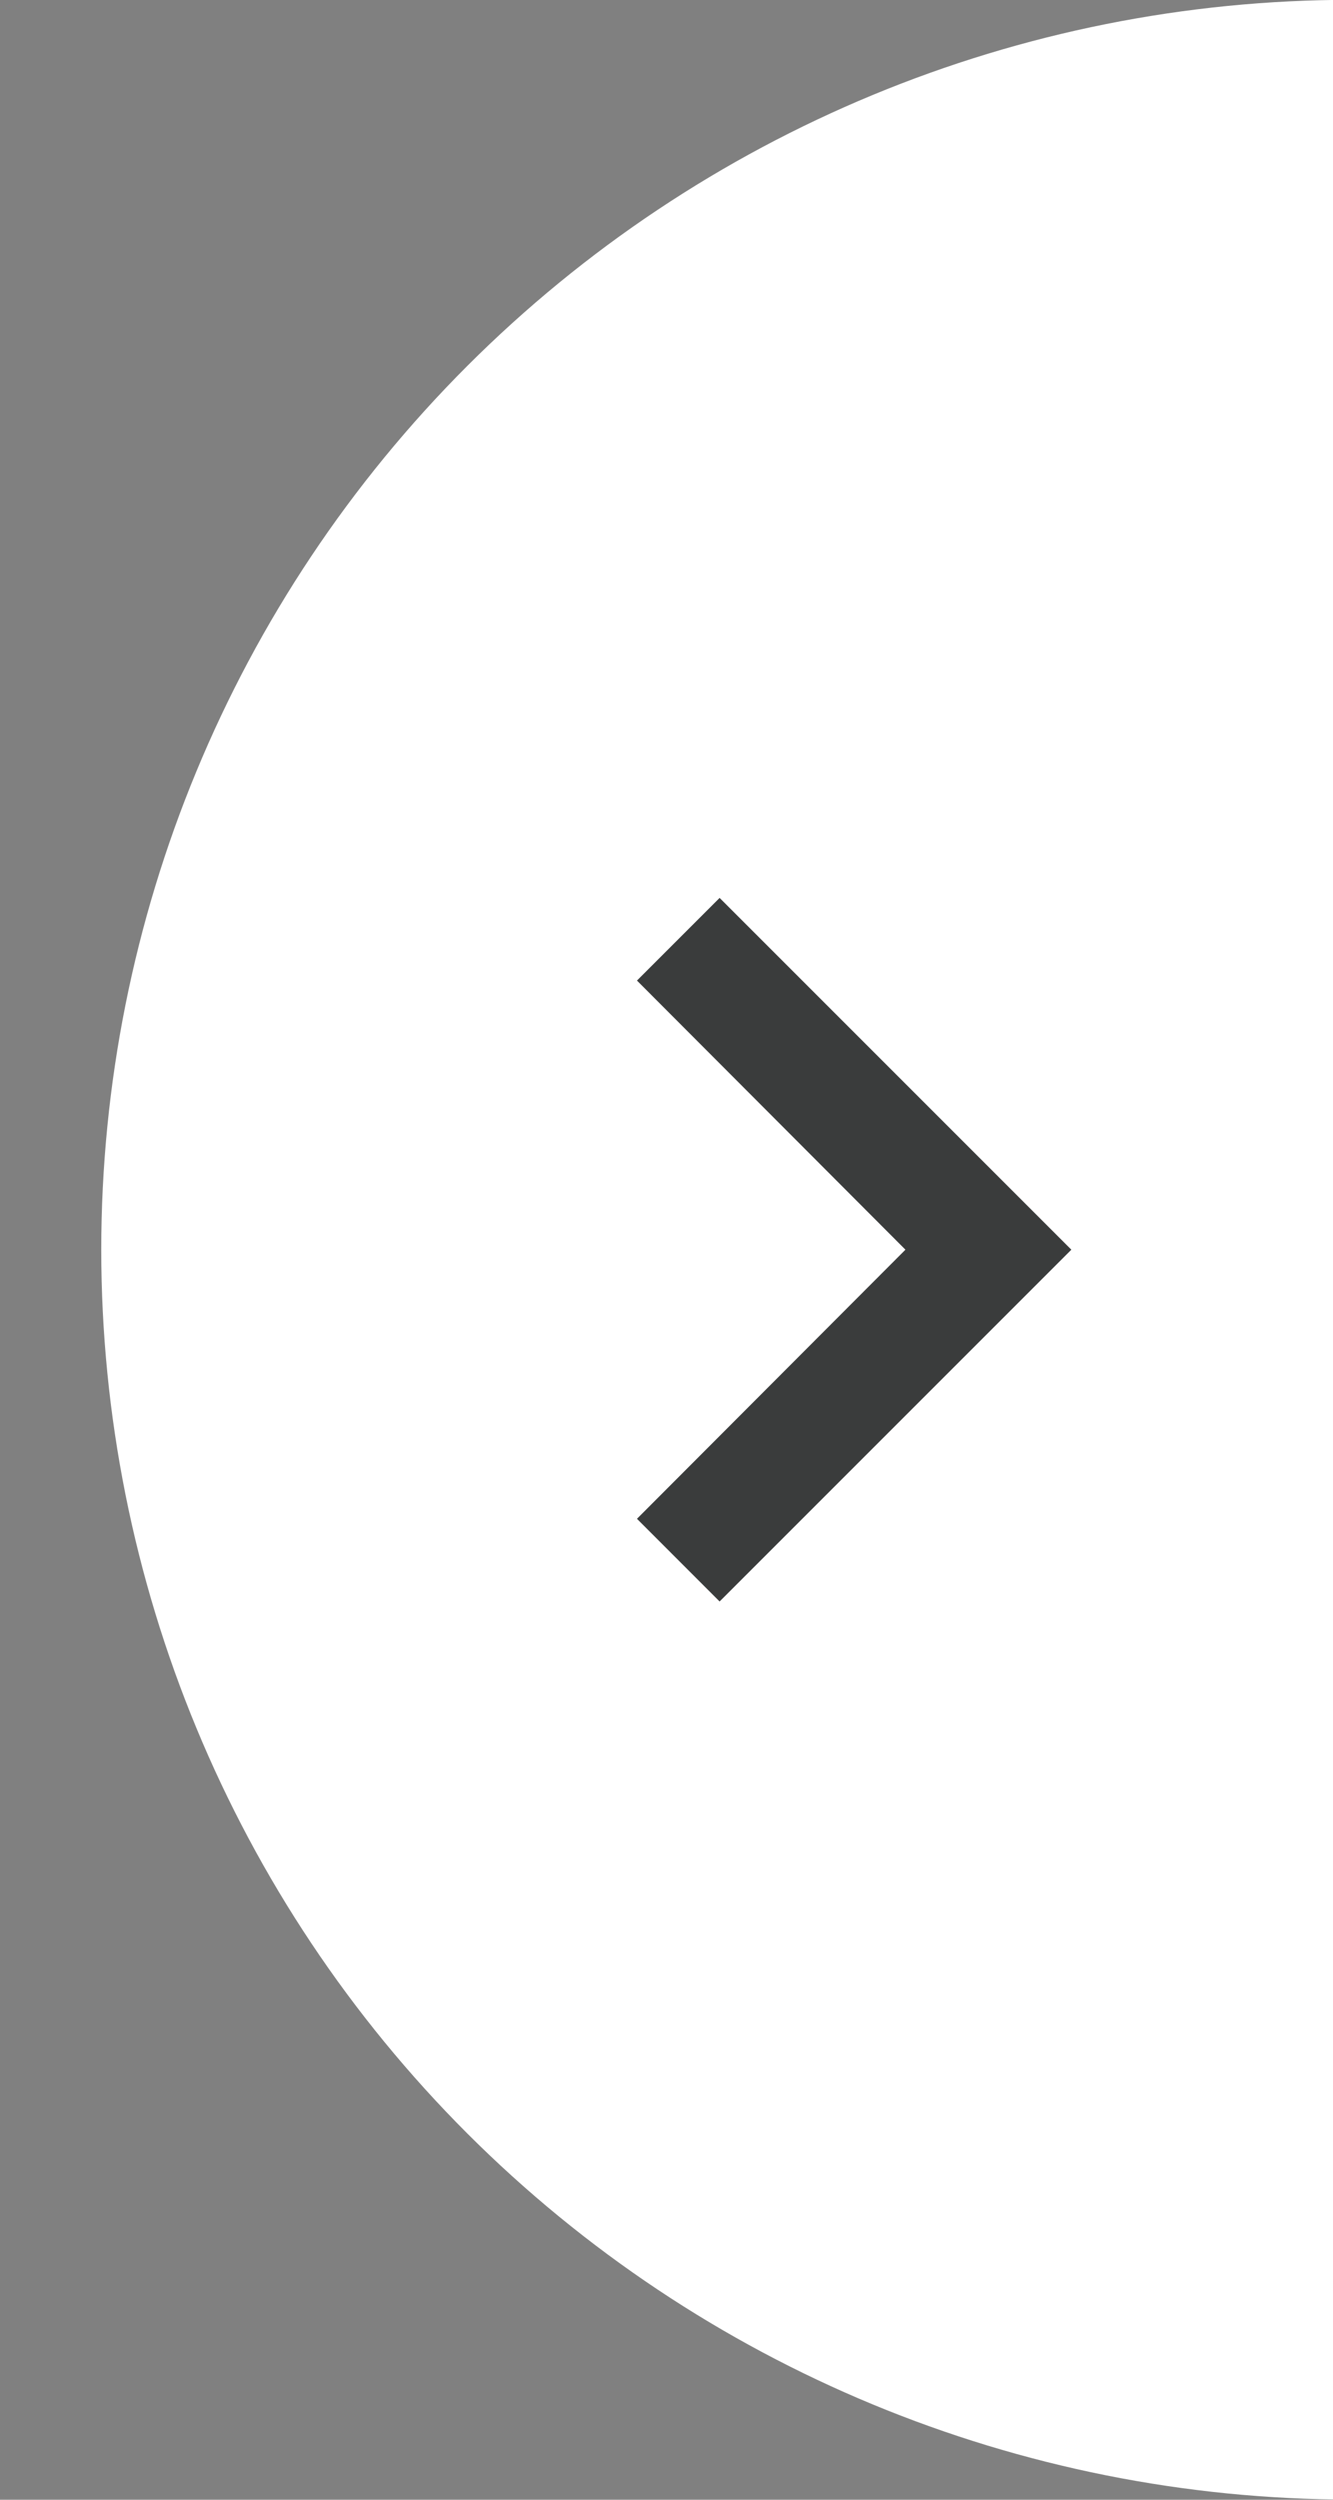 <svg width="32" height="60" viewBox="0 0 32 60" fill="none" xmlns="http://www.w3.org/2000/svg">
<rect x="0" y="0" width="32" height="60" fill="#808080" stroke="none"/>
<g clip-path="url(#clip0)">
<path d="M32.431 59.996C24.475 59.996 16.844 56.835 11.218 51.209C5.592 45.583 2.431 37.952 2.431 29.996C2.431 22.039 5.592 14.409 11.218 8.783C16.844 3.157 24.475 -0.004 32.431 -0.004L32.431 29.996L32.431 59.996Z" fill="white"/>
<path d="M15.291 36.455L21.736 29.996L15.291 23.536L17.275 21.552L25.719 29.996L17.275 38.44L15.291 36.455Z" fill="#3A3C3C"/>
</g>
<defs>
<clipPath id="clip0">
<rect width="32" height="60" fill="white"/>
</clipPath>
</defs>
</svg>
